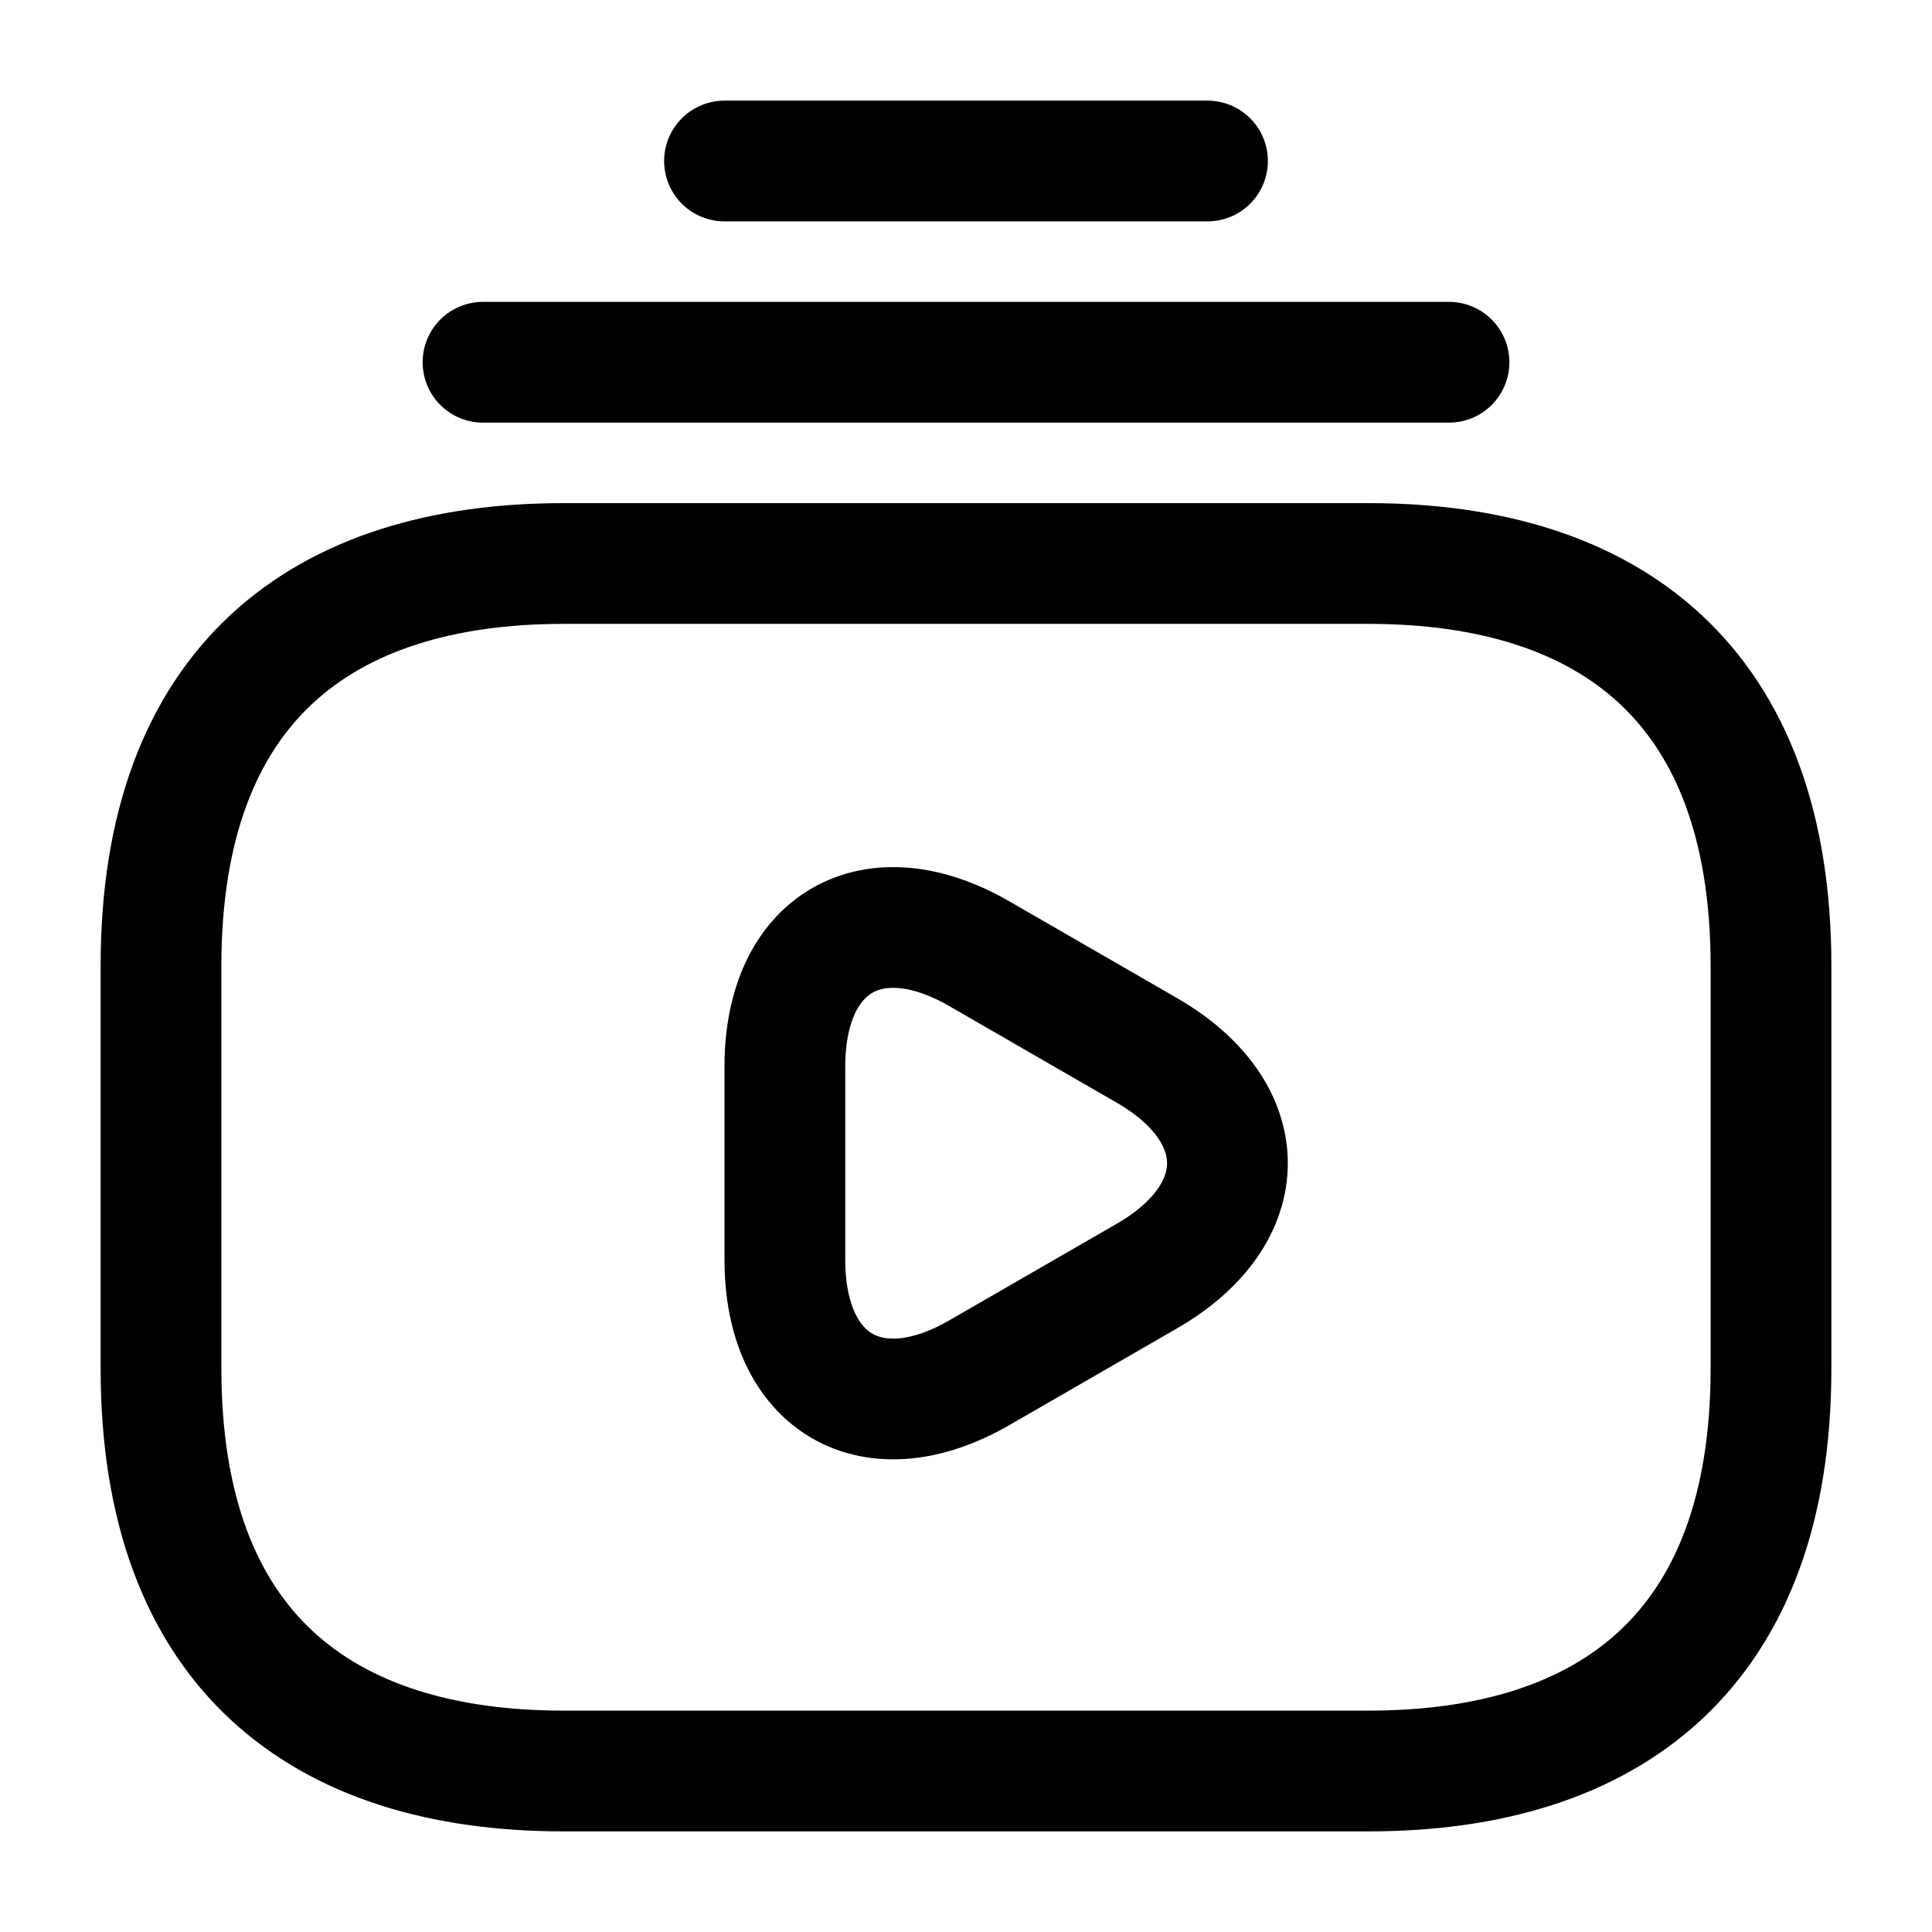 <svg width="24" height="24" viewBox="0 0 24 24" fill="none" xmlns="http://www.w3.org/2000/svg">
    <path d="M17 22H7C4 22 2 20.5 2 17V12C2 8.5 4 7 7 7H17C20 7 22 8.5 22 12V17C22 20.5 20 22 17 22Z" stroke="currentColor" stroke-width="1.5" stroke-miterlimit="10" stroke-linecap="round" stroke-linejoin="round"/>
    <path d="M9.75 14.45V13.25C9.75 11.71 10.84 11.08 12.17 11.85L13.21 12.45L14.25 13.05C15.58 13.82 15.58 15.08 14.25 15.85L13.21 16.45L12.17 17.05C10.84 17.82 9.75 17.19 9.75 15.65V14.45V14.45Z" stroke="currentColor" stroke-width="1.5" stroke-miterlimit="10" stroke-linecap="round" stroke-linejoin="round"/>
    <path d="M6 4.5H18" stroke="currentColor" stroke-width="1.5" stroke-miterlimit="10" stroke-linecap="round" stroke-linejoin="round"/>
    <path d="M9 2H15" stroke="currentColor" stroke-width="1.5" stroke-miterlimit="10" stroke-linecap="round" stroke-linejoin="round"/>
</svg>
